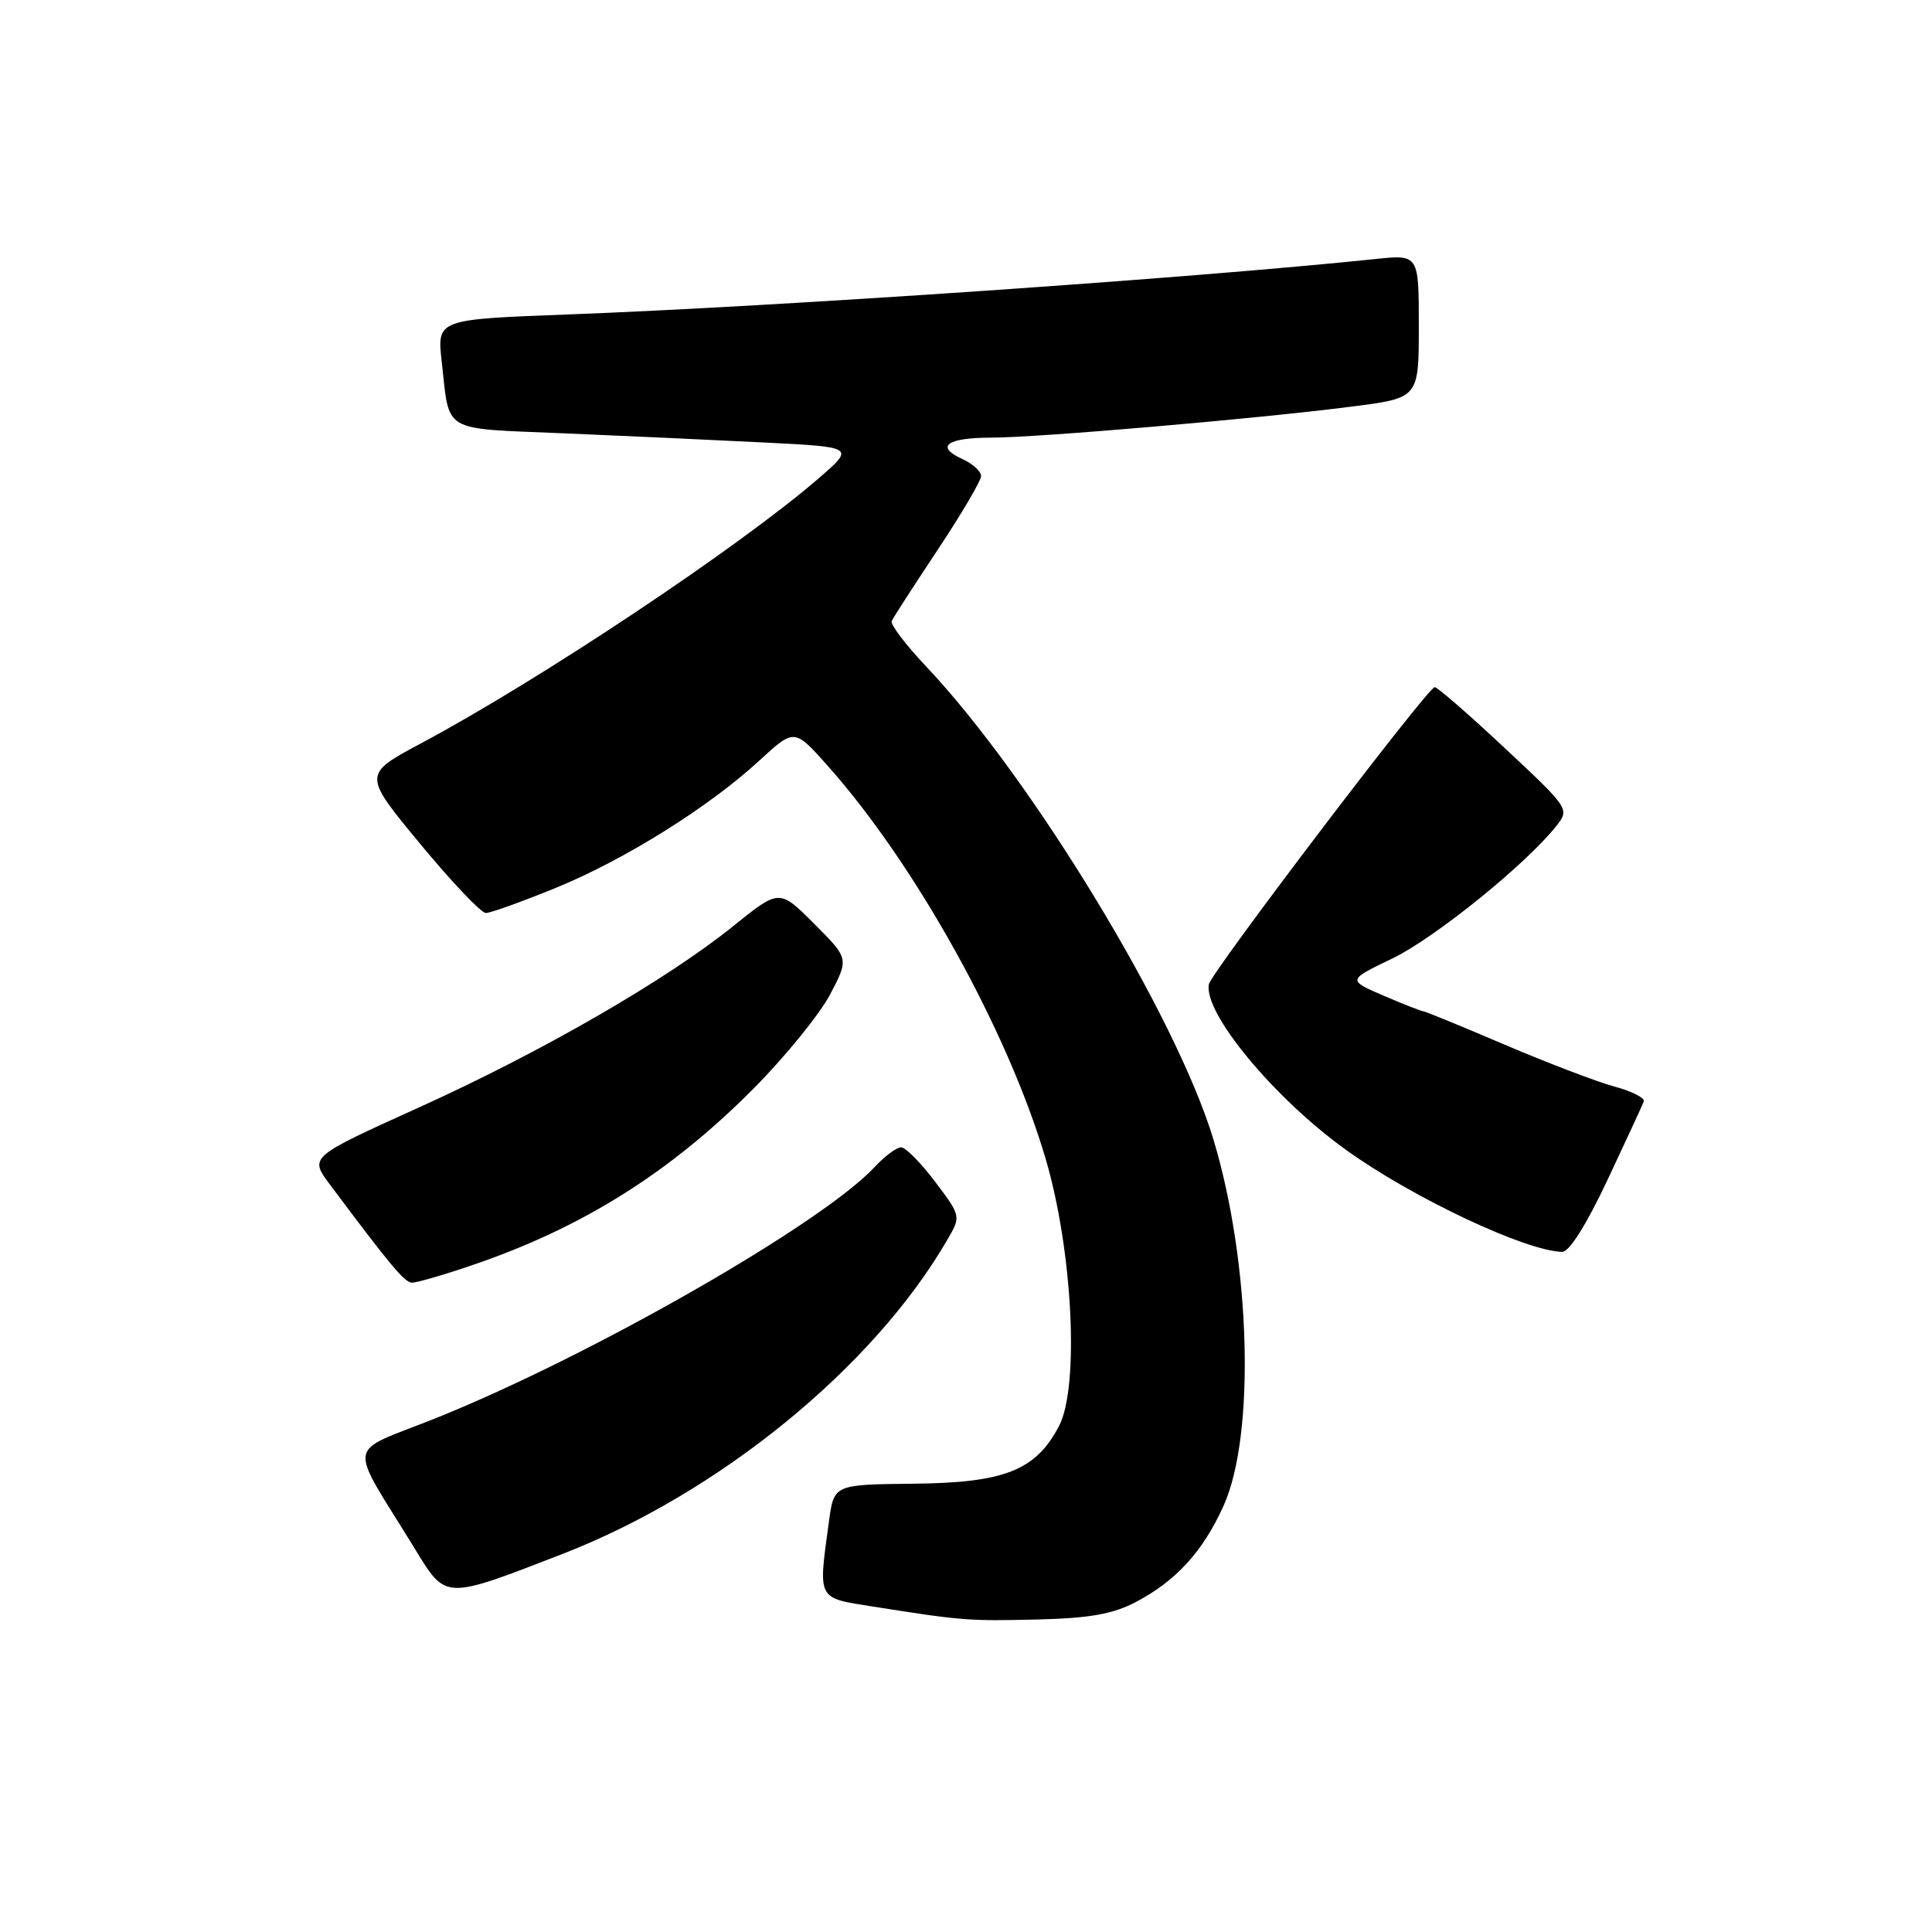 <?xml version="1.0" encoding="UTF-8" standalone="no"?>
<!DOCTYPE svg PUBLIC "-//W3C//DTD SVG 1.1//EN" "http://www.w3.org/Graphics/SVG/1.1/DTD/svg11.dtd" >
<svg xmlns="http://www.w3.org/2000/svg" xmlns:xlink="http://www.w3.org/1999/xlink" version="1.1" viewBox="0 0 256 256">
 <g >
 <path fill="currentColor"
d=" M 150.50 212.28 C 155.84 209.48 159.42 205.55 162.14 199.50 C 166.36 190.11 165.73 167.37 160.79 151.00 C 155.85 134.63 136.71 103.12 122.71 88.30 C 120.01 85.44 117.96 82.74 118.15 82.30 C 118.34 81.86 121.09 77.61 124.25 72.85 C 127.41 68.09 130.00 63.69 130.00 63.08 C 130.00 62.46 128.89 61.45 127.53 60.83 C 123.88 59.17 125.43 58.00 131.31 57.99 C 137.48 57.99 166.65 55.48 179.15 53.87 C 188.00 52.74 188.00 52.74 188.00 43.23 C 188.00 33.72 188.00 33.72 182.25 34.32 C 158.13 36.85 103.13 40.62 75.20 41.67 C 57.90 42.32 57.90 42.32 58.53 47.91 C 59.62 57.50 58.29 56.72 74.78 57.42 C 82.88 57.76 94.85 58.31 101.38 58.64 C 113.26 59.24 113.26 59.24 108.49 63.37 C 97.97 72.47 71.60 90.05 55.80 98.49 C 48.07 102.62 48.07 102.62 55.67 111.81 C 59.84 116.86 63.77 120.99 64.38 120.98 C 65.00 120.97 69.10 119.50 73.50 117.71 C 82.69 113.97 93.93 106.95 100.63 100.77 C 105.26 96.51 105.26 96.51 109.70 101.50 C 121.33 114.58 133.54 136.58 138.54 153.50 C 142.14 165.68 143.05 183.77 140.32 188.97 C 137.23 194.85 133.10 196.48 121.00 196.60 C 110.50 196.71 110.50 196.71 109.84 201.60 C 108.41 212.13 108.18 211.69 115.75 212.89 C 127.51 214.75 128.32 214.81 137.50 214.59 C 144.39 214.42 147.44 213.88 150.50 212.28 Z  M 74.50 205.92 C 95.28 197.86 115.70 181.21 125.50 164.32 C 127.35 161.15 127.35 161.15 123.92 156.60 C 122.04 154.11 120.02 152.05 119.42 152.03 C 118.83 152.01 117.26 153.17 115.92 154.61 C 108.93 162.14 78.33 179.65 57.76 187.91 C 45.64 192.77 45.99 190.57 55.00 205.27 C 59.13 212.01 58.81 212.00 74.50 205.92 Z  M 62.57 167.64 C 77.21 162.67 88.92 155.29 100.00 144.09 C 104.13 139.91 108.62 134.37 110.00 131.76 C 112.49 127.01 112.49 127.01 107.88 122.40 C 103.27 117.79 103.27 117.79 97.20 122.68 C 88.30 129.86 71.75 139.40 55.39 146.80 C 41.00 153.31 41.00 153.31 43.68 156.91 C 51.72 167.67 53.60 169.92 54.57 169.96 C 55.17 169.98 58.77 168.94 62.57 167.64 Z  M 213.00 156.35 C 215.47 151.10 217.64 146.42 217.81 145.95 C 217.99 145.49 216.24 144.60 213.94 143.98 C 211.64 143.36 205.09 140.86 199.39 138.43 C 193.68 135.99 188.83 134.00 188.59 134.00 C 188.36 134.00 186.00 133.07 183.35 131.94 C 178.53 129.87 178.53 129.87 184.52 126.99 C 190.12 124.29 202.29 114.45 206.24 109.42 C 207.99 107.20 207.93 107.11 199.35 99.09 C 194.60 94.64 190.43 91.02 190.10 91.05 C 189.15 91.13 160.54 128.78 160.19 130.40 C 159.39 134.16 168.89 145.61 178.50 152.47 C 187.35 158.80 202.22 165.79 207.00 165.88 C 207.93 165.90 210.22 162.26 213.00 156.35 Z "/>
</g>
</svg>
